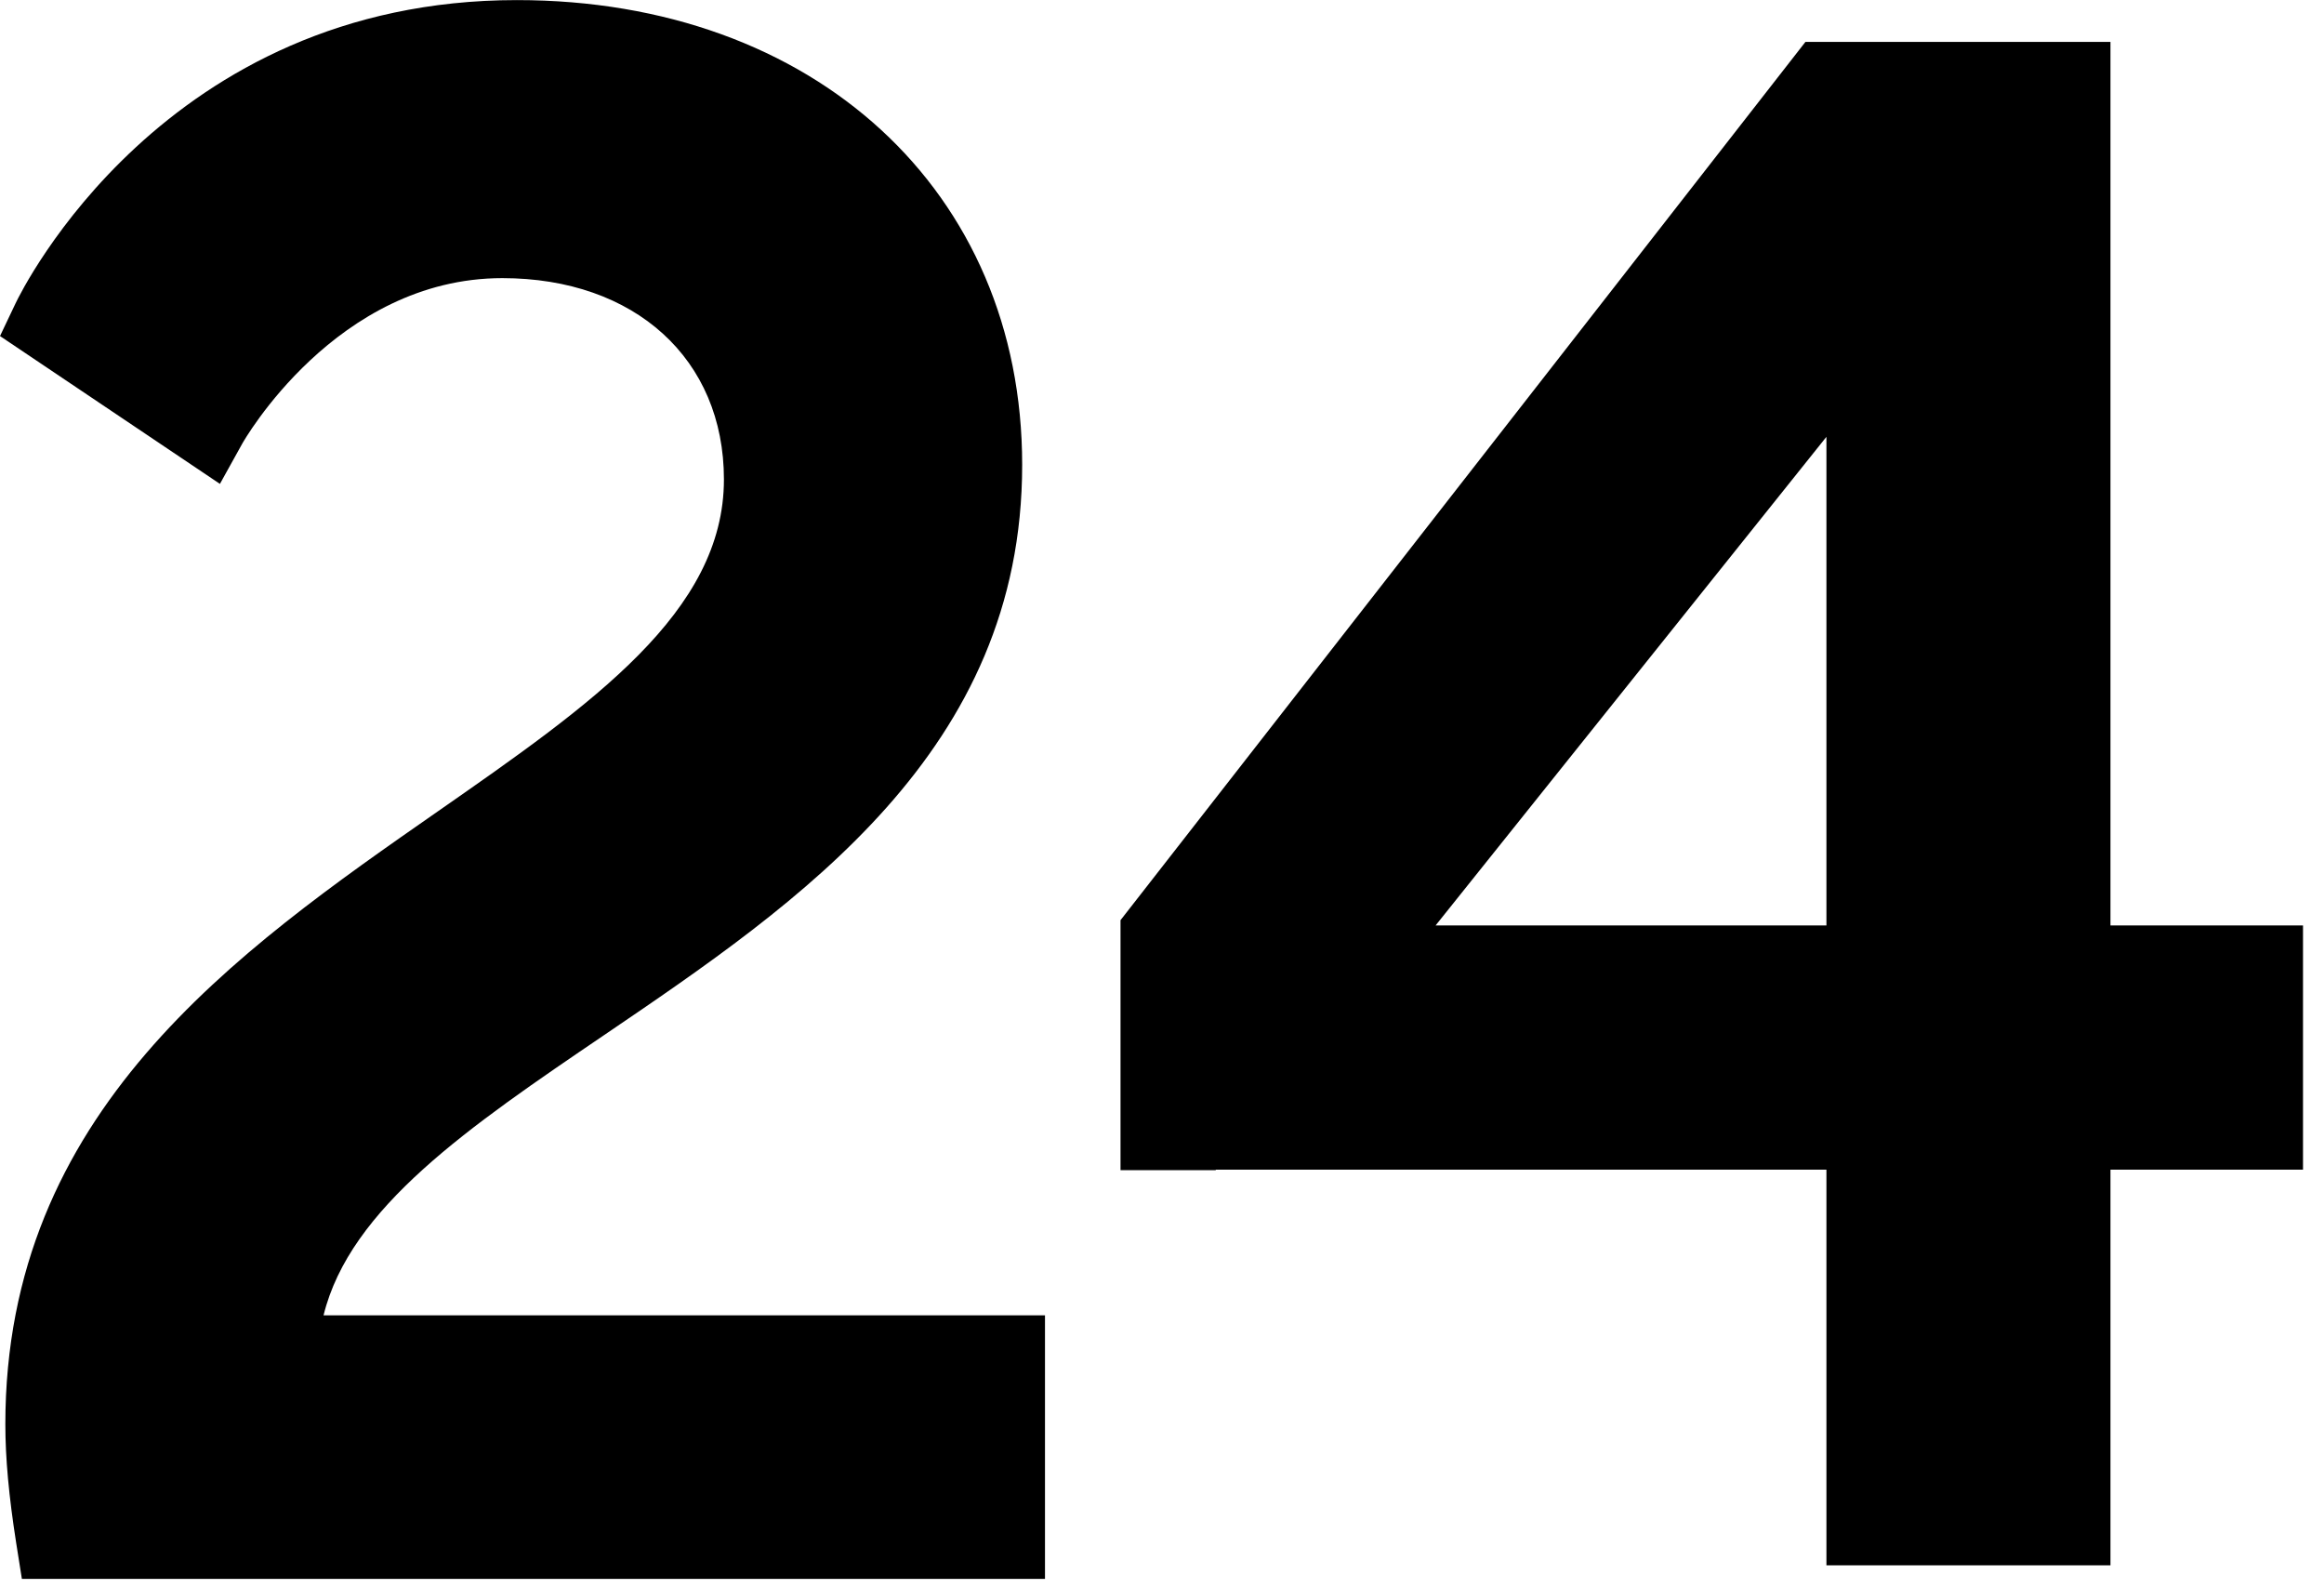 <svg xmlns="http://www.w3.org/2000/svg" viewBox="0 0 60 41" width="58.53" height="40">
<g fill="#000000">
<path d="M15.6,26.714 C20.658,23.279 26.39,19.387 26.39,11.996 C26.39,4.933 21.025,0 13.344,0 C4.237,0 0.557,7.502 0.405,7.821 L0,8.672 L5.678,12.488 L6.253,11.452 C6.276,11.409 8.673,7.177 12.969,7.177 C16.391,7.177 18.69,9.265 18.69,12.373 C18.69,15.797 15.276,18.174 11.324,20.927 C6.081,24.578 0.138,28.717 0.138,36.76 C0.138,37.637 0.228,38.613 0.419,39.833 L0.565,40.753 L26.979,40.753 L26.979,33.95 L8.353,33.95 C9.035,31.173 12.106,29.086 15.6,26.714"></path><path d="M47.154,23.885 L37.064,23.885 L47.154,11.273 L47.154,23.885 Z M54.487,23.885 L54.487,1.079 L46.612,1.079 L28.931,23.747 L28.929,23.747 L28.929,30.202 L31.388,30.202 L31.388,30.189 L47.154,30.189 L47.154,40.402 L54.487,40.402 L54.487,30.189 L59.458,30.189 L59.458,23.885 L54.487,23.885 Z"></path>
</g>
</svg>
